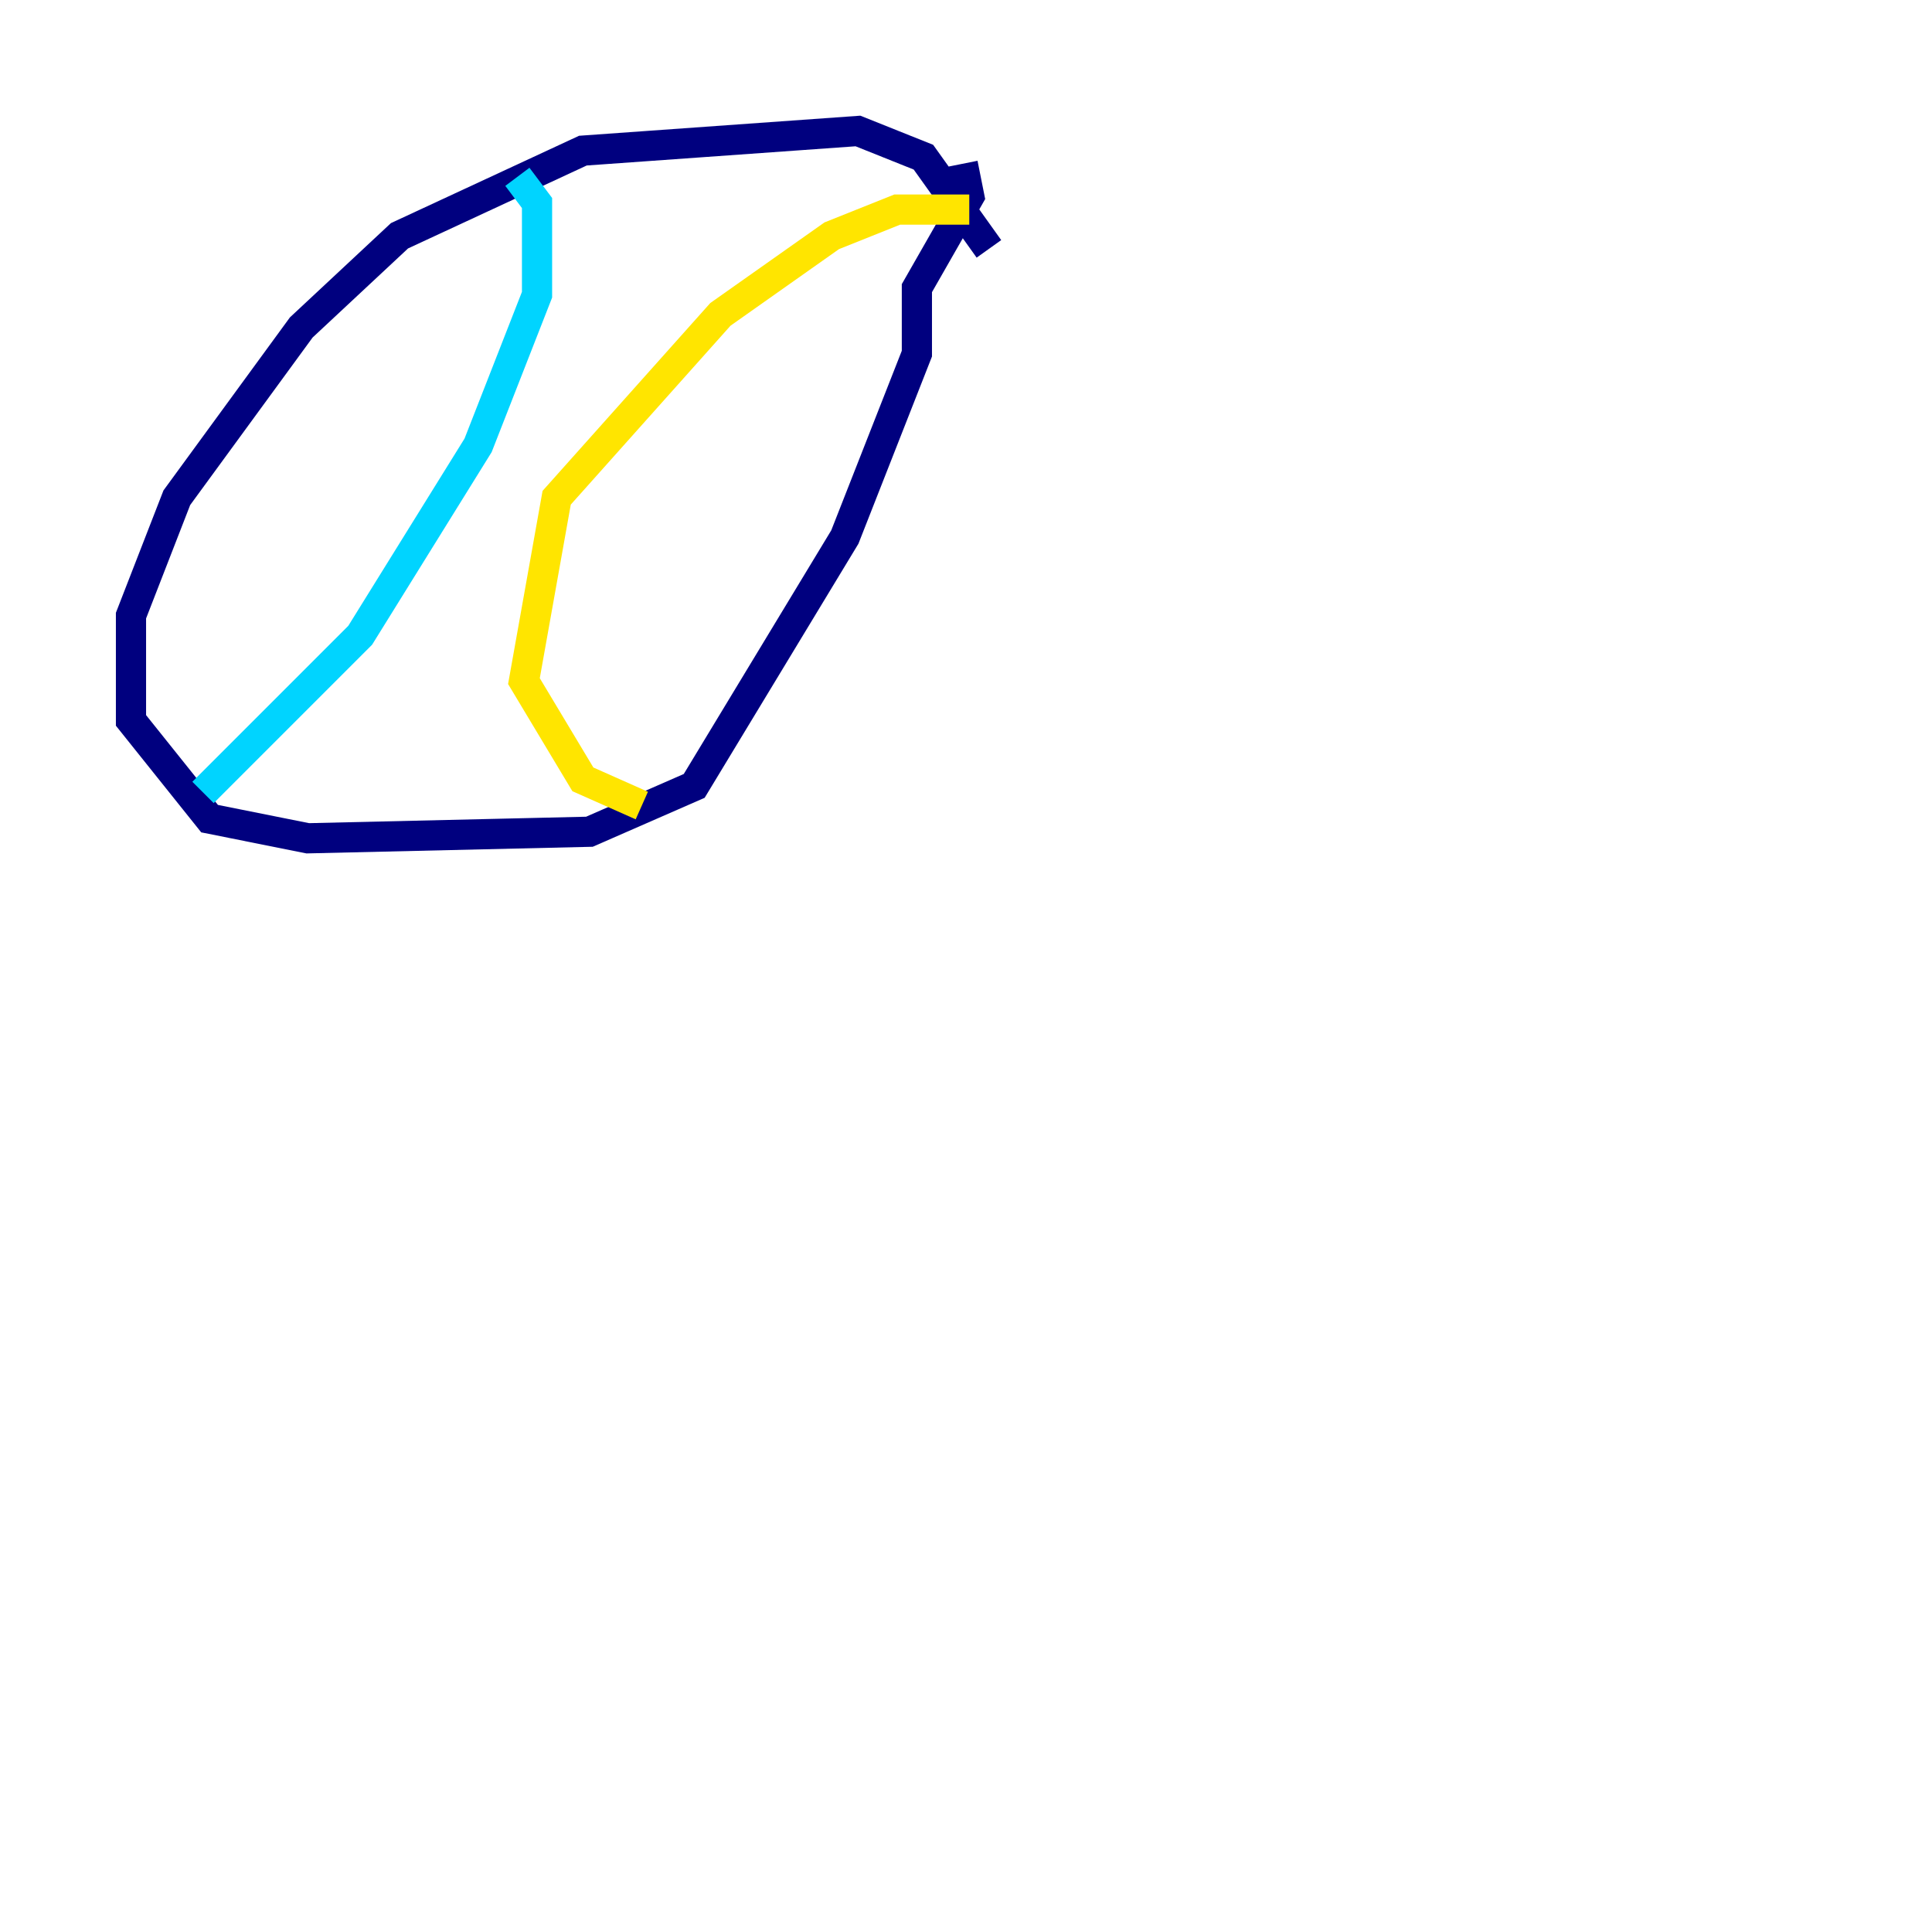 <?xml version="1.0" encoding="utf-8" ?>
<svg baseProfile="tiny" height="128" version="1.2" viewBox="0,0,128,128" width="128" xmlns="http://www.w3.org/2000/svg" xmlns:ev="http://www.w3.org/2001/xml-events" xmlns:xlink="http://www.w3.org/1999/xlink"><defs /><polyline fill="none" points="65.519,16.488 61.18,10.414 56.841,8.678 38.617,9.98 26.468,15.62 19.959,21.695 11.715,32.976 8.678,40.786 8.678,47.729 13.885,54.237 20.393,55.539 39.051,55.105 45.993,52.068 55.973,35.58 60.746,23.43 60.746,19.091 64.217,13.017 63.783,10.848" stroke="#00007f" stroke-width="2" /><polyline fill="none" points="34.278,11.715 35.58,13.451 35.58,19.525 31.675,29.505 23.864,42.088 13.451,52.502" stroke="#00d4ff" stroke-width="2" /><polyline fill="none" points="64.217,13.885 59.444,13.885 55.105,15.62 47.729,20.827 36.881,32.976 34.712,45.125 38.617,51.634 42.522,53.37" stroke="#ffe500" stroke-width="2" /><polyline fill="none" points="119.322,8.678 119.322,8.678" stroke="#7f0000" stroke-width="2" /></svg>